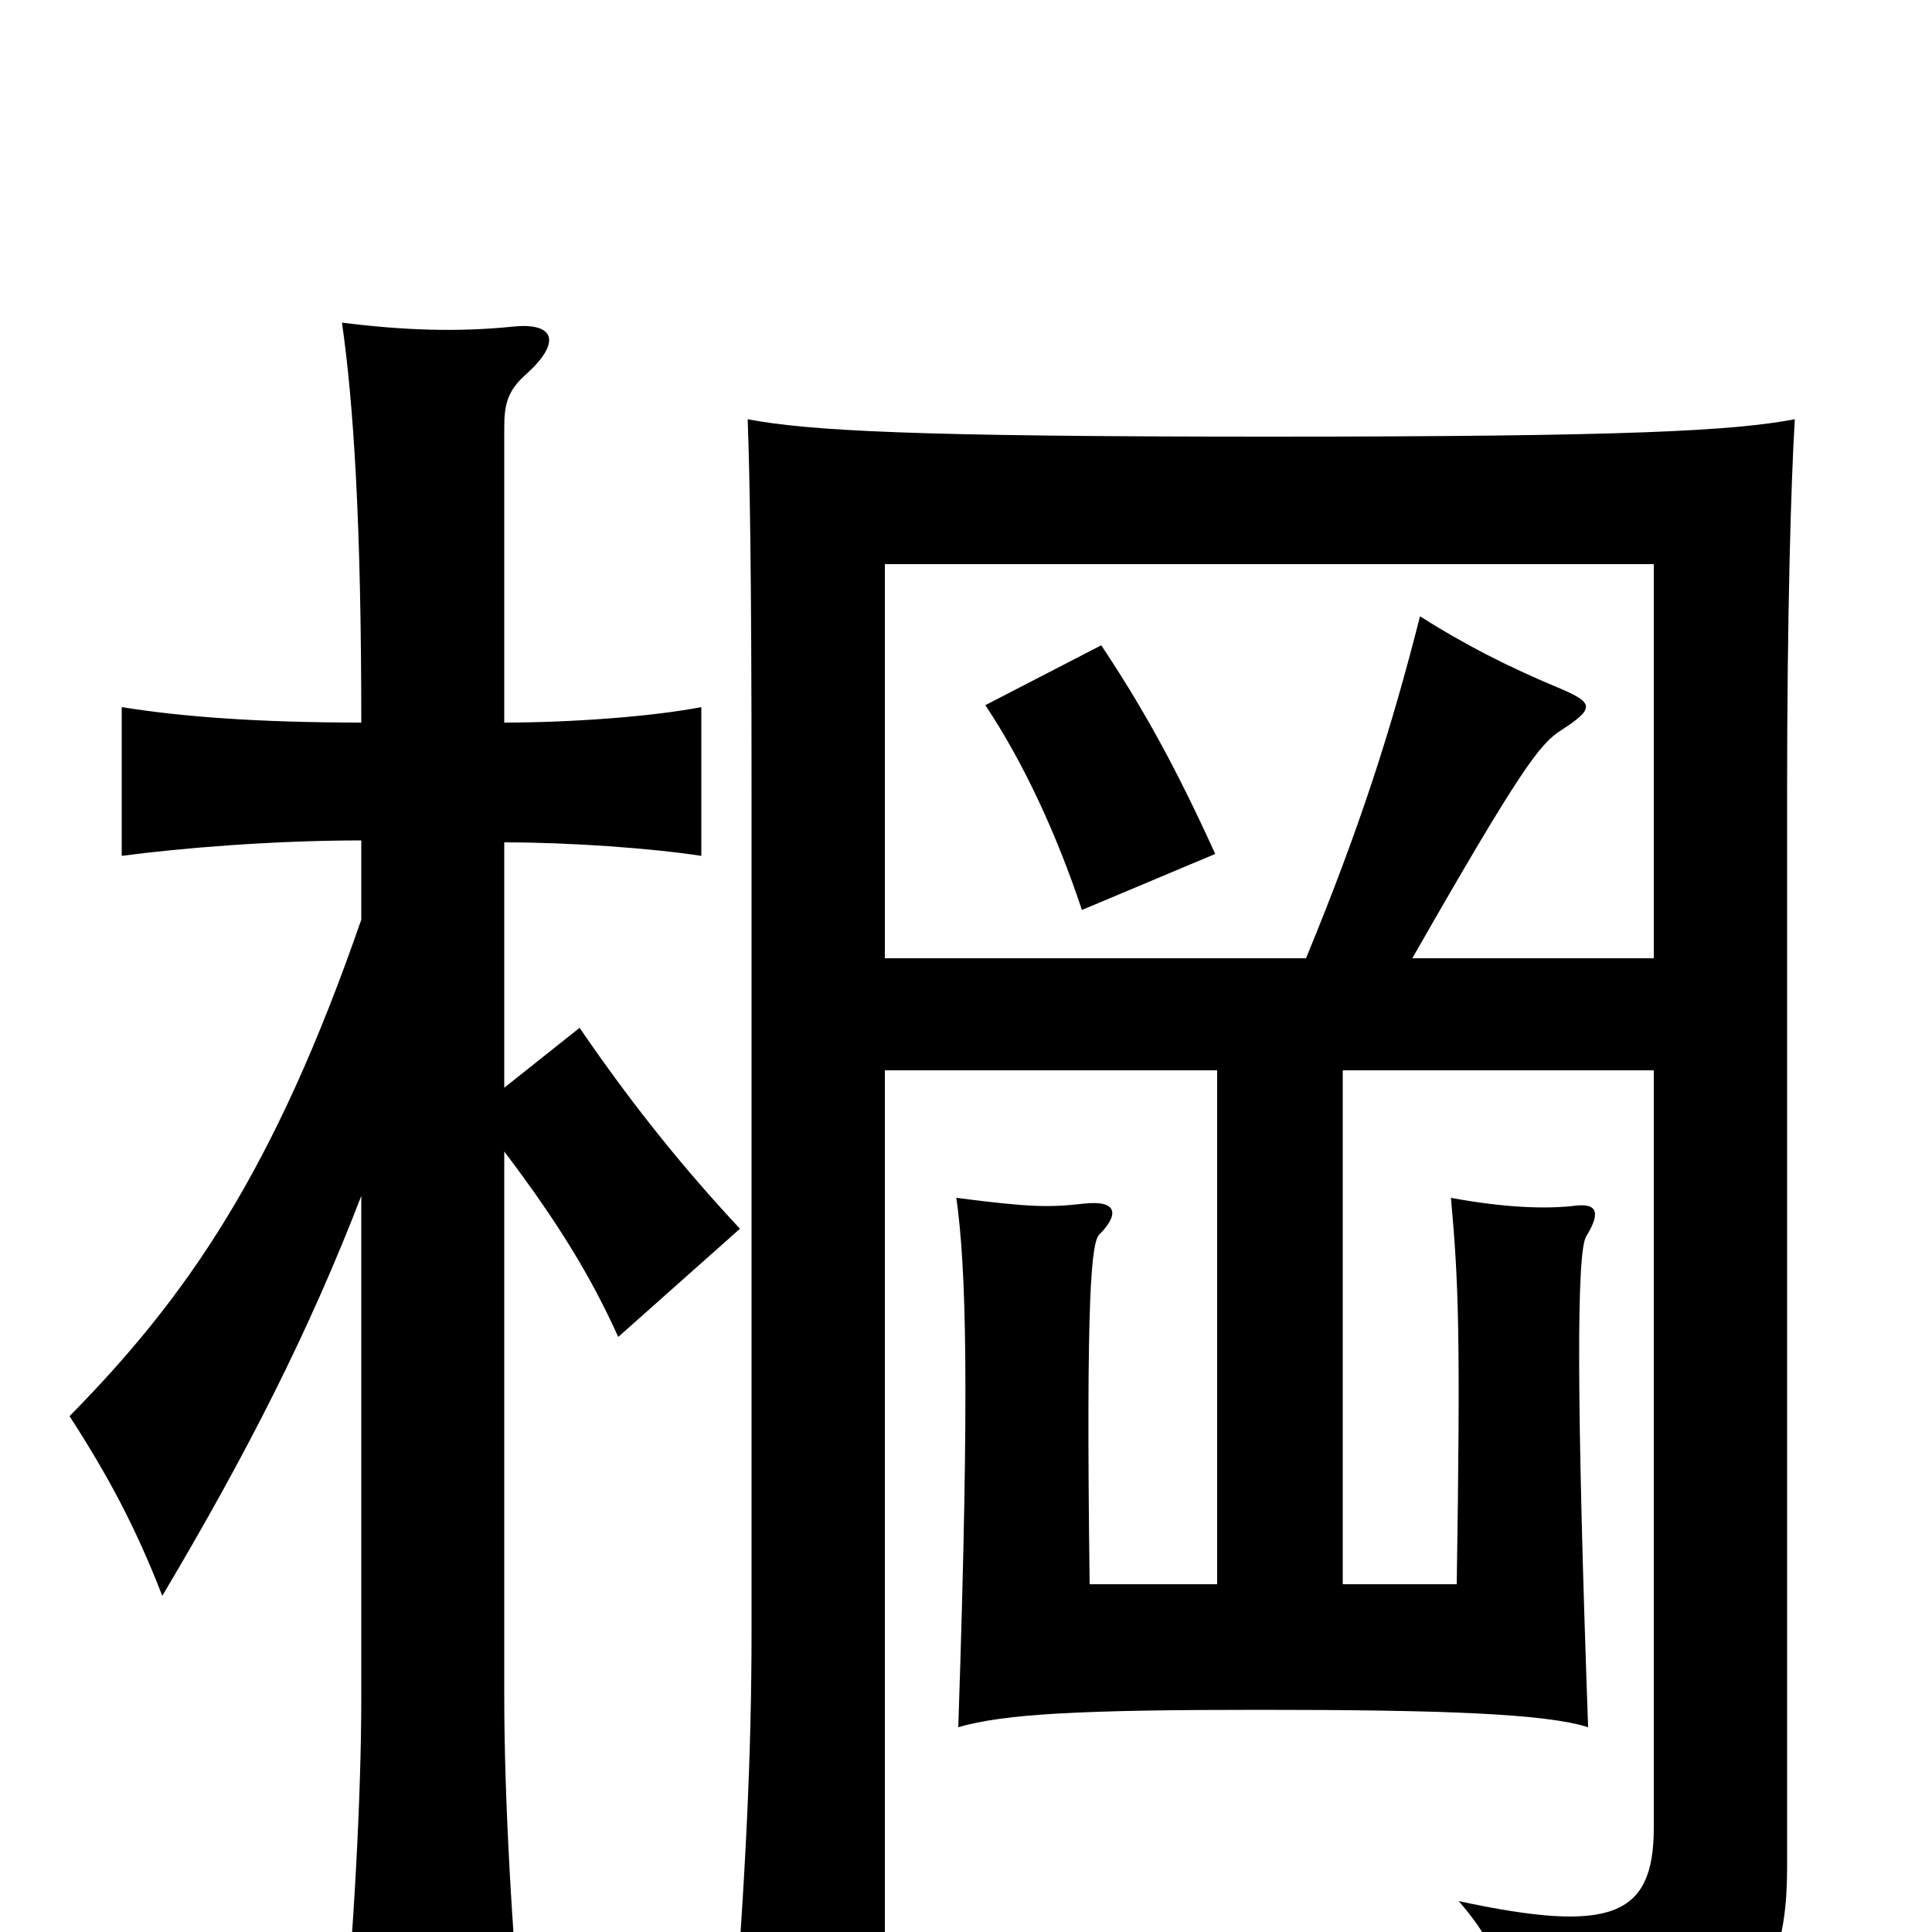 <svg xmlns="http://www.w3.org/2000/svg" viewBox="0 -1000 1000 1000">
	<path fill="#000000" d="M187 -381V-122C187 -69 183 1 177 66H271C265 1 261 -69 261 -122V-404C289 -367 306 -339 320 -308L383 -364C355 -394 328 -427 300 -468L261 -437V-564C295 -564 337 -561 363 -557V-634C337 -629 295 -626 261 -626V-779C261 -791 263 -798 272 -806C291 -823 287 -833 266 -831C237 -828 209 -829 177 -833C183 -791 187 -730 187 -626C134 -626 94 -629 63 -634V-557C93 -561 141 -565 187 -565V-524C142 -394 97 -329 36 -267C56 -236 70 -210 84 -174C128 -248 160 -311 187 -381ZM570 -666L510 -635C530 -605 547 -568 560 -529L629 -558C609 -602 592 -633 570 -666ZM458 -446H630V-180H564C562 -332 565 -357 569 -361C579 -371 579 -379 561 -377C543 -375 534 -375 495 -380C500 -344 502 -285 496 -106C520 -113 560 -115 652 -115C747 -115 800 -113 822 -106C816 -275 816 -352 821 -360C829 -373 826 -377 816 -376C800 -374 778 -375 751 -380C755 -336 756 -309 754 -180H695V-446H856V-54C856 -8 834 1 755 -16C777 9 787 37 789 75C889 61 925 45 925 -33V-590C925 -680 927 -751 929 -783C897 -777 844 -774 657 -774C472 -774 419 -777 387 -783C388 -755 389 -709 389 -590V-156C389 -93 386 -29 379 59H458ZM856 -504H731C787 -602 797 -615 808 -622C825 -633 825 -636 809 -643C780 -655 757 -667 735 -681C720 -622 704 -572 676 -504H458V-708H856Z"/>
</svg>